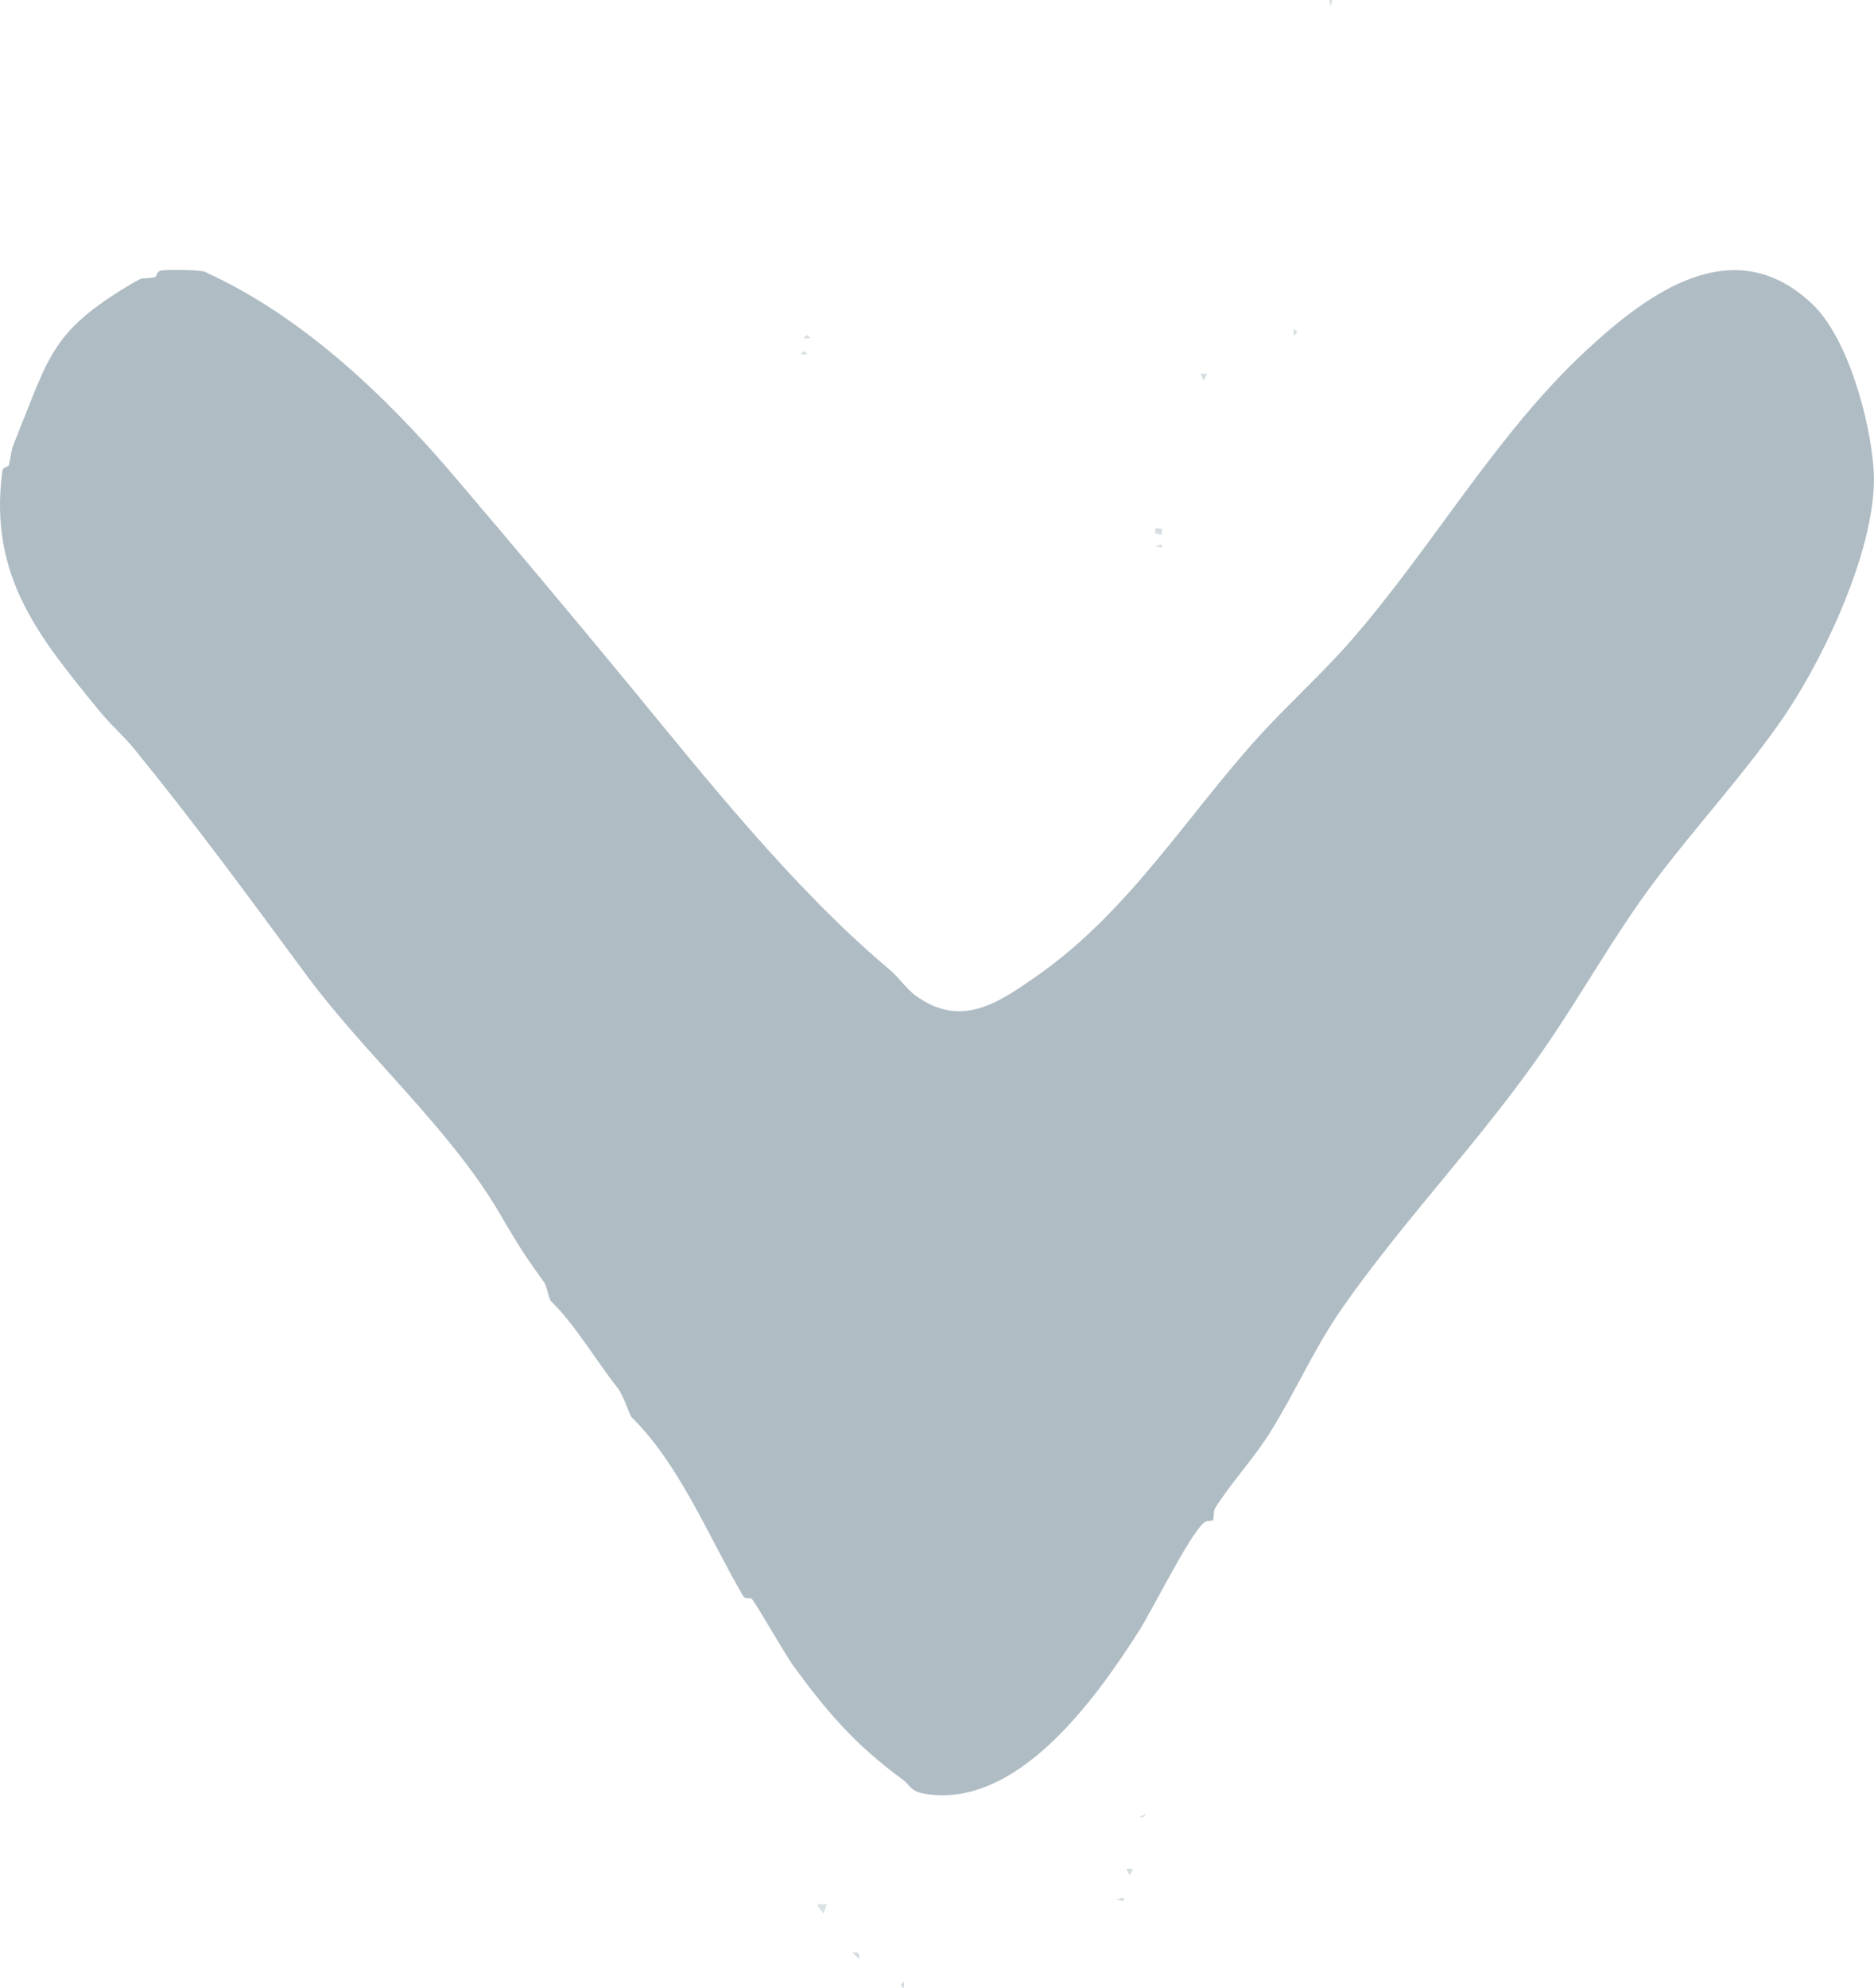 <?xml version="1.0" encoding="UTF-8"?>
<svg id="Layer_1" data-name="Layer 1" xmlns="http://www.w3.org/2000/svg" viewBox="0 0 581.3 616.4">
  <defs>
    <style>
      .cls-1 {
        fill: #d2dade;
      }

      .cls-2 {
        fill: #d8dfe3;
      }

      .cls-3 {
        fill: #d3dce0;
      }

      .cls-4 {
        fill: #d3dade;
      }

      .cls-5 {
        fill: #d5dce0;
      }

      .cls-6 {
        fill: #d3dbdf;
      }

      .cls-7 {
        fill: #d6dde1;
      }

      .cls-8 {
        fill: #dbe2e5;
      }

      .cls-9 {
        fill: #d9e0e3;
      }

      .cls-10 {
        fill: #d5dde0;
      }

      .cls-11 {
        fill: #d4dbdf;
      }

      .cls-12 {
        fill: #afbcc4;
      }

      .cls-13 {
        fill: #d5dde1;
      }
    </style>
  </defs>
  <path class="cls-9" d="M413.3,0l-.5,2.01L412.31,0c.33,0,.67,0,1,0Z"/>
  <path class="cls-4" d="M448.27,210.79c3.87,1.4,2.2,1.93,3,3-1.71-.72-3.54-.74-3-3Z"/>
  <path class="cls-7" d="M220.49,303.7l2.99-1v2c-1.1-.29-2.41-.87-2.99-1Z"/>
  <path class="cls-8" d="M253.46,590.42h3s-1,3-1,3c-.32-.73-1.5-1.55-2-3Z"/>
  <path class="cls-13" d="M360.36,163.84c-.04.66.02,1.33,0,2l-2-.51v-1.48s2,0,2,0Z"/>
  <path class="cls-6" d="M139.57,229.78h2s-2,3-2,3c.1-.98-.11-2.02,0-3Z"/>
  <path class="cls-1" d="M250.46,464.55c0-.09-.71-.43-.7-1.22,0-.35.7-.6.7-.78l.99.51-.99,1.49Z"/>
  <path class="cls-10" d="M351.37,579.43c-.36,1.48-.97,1.89-1,2l-.99-1.99h1.99Z"/>
  <path class="cls-13" d="M374.34,115.89c-.08.08-.2,1.14-1,2l-1-1.99h2Z"/>
  <path class="cls-7" d="M248.47,359.65h2s0,2,0,2c-.04-.14-1.68-.59-2-2Z"/>
  <path class="cls-10" d="M348.37,588.43c.67.54.07.75,0,1l-2.01-.5,2.01-.5Z"/>
  <path class="cls-5" d="M264.45,605.41c1.74-.3,2.31.25,2,2-.91-.78-1.34-1.37-2-2Z"/>
  <path class="cls-13" d="M402.32,102.9c-.1.48-.53.93-1,1v-2s1,1,1,1Z"/>
  <path class="cls-2" d="M250.46,103.9l1,.99h-2c.05-.45.53-.88,1-.99Z"/>
  <path class="cls-2" d="M249.46,108.89l1,.99h-2c.1-.76.99-.92,1-.99Z"/>
  <path class="cls-13" d="M360.36,168.84c0,.33,0,.67,0,1l-2.01-.5,2.01-.5Z"/>
  <path class="cls-5" d="M435.28,304.7l1-2c-.13.09.5,1.55-1,2Z"/>
  <path class="cls-11" d="M176.54,305.7v-1.49s1-.51,1-.51c-.15.12.52,1.61-1,2Z"/>
  <path class="cls-5" d="M432.29,304.7c-.07.02-.29.95-1,1v-2s1,1,1,1Z"/>
  <path class="cls-7" d="M247.47,334.67h2s-1,1-1,1c0-.07-.89-.23-1-1Z"/>
  <path class="cls-3" d="M358.36,465.55c.01.33,0,.67,0,1l-2.01-.5,2.01-.5Z"/>
  <path class="cls-10" d="M355.36,562.45c-.3,1.14-1.04,1.08-2,1l2-1Z"/>
  <path class="cls-5" d="M280.43,616.4c-.74-.18-.93-.98-1-1l.99-1v2Z"/>
  <path class="cls-7" d="M243.97,316.69c.65.33.65.67,0,1v-1Z"/>
  <path class="cls-12" d="M63.43,84.25c29.82,13.45,55.79,38,77.2,63.11,18.48,21.67,35.26,41.69,53.3,63.54,24.76,29.99,51.61,64.17,82.07,89.8,2.73,2.3,5.26,6,7.99,7.99,14.17,10.3,25.68,2.29,37.77-6.17,28.53-19.97,46.2-49.39,68.95-74.41,9.08-9.98,19.44-19.23,28.64-29.8,25.06-28.81,44.83-63.75,72.43-89.41,19.63-18.26,46.15-37.74,70.47-14.53,11.02,10.52,17.84,35.94,18.92,51.01,1.61,22.42-14.66,57.23-27.12,75.79-11.81,17.58-27.84,34.78-41.21,52.65-11.91,15.91-22.02,34.13-33.33,50.59-19.79,28.81-43.24,52.77-62.97,80.89-8.76,12.48-14.72,26.35-22.77,39.17-4.77,7.6-12.09,15.56-16.84,23.15-.68,1.08-.18,3.14-.75,3.77-.34.38-1.86-.1-2.83.82-4.95,4.63-15.7,26.76-20.51,34.23-13.45,20.91-37.36,54.22-65.61,49.8-5.1-.8-4.63-2.58-7.37-4.57-14.68-10.7-23.6-21.18-34-35.48-2.26-3.11-11.7-19.59-12.63-20.41-.57-.51-2.08.18-2.71-.91-10.65-18.25-19.79-40.94-34.66-55.49-.43-.42-2.52-6.81-4.26-9.01-6.98-8.81-12.93-19.32-20.72-26.96-.72-.71-1.07-4.42-2.25-6.04-6.41-8.79-8.41-12.25-13.81-21.42-15.54-26.35-41.43-48.76-59.98-73.89-17.59-23.84-34.57-47.04-53.58-70.3-3.06-3.74-6.6-6.64-10.53-11.45C12.16,197.54-3.54,178.76.7,146.29c.24-1.85,1.88-1.32,2.06-2.11,1.13-5.12.45-3.98,2.31-8.55,10.35-25.51,10.94-32.95,35.93-47.75,4.26-2.52,2.57-1.02,7.06-1.97.79-.17.25-1.82,2.11-2.06,2.01-.26,11.88-.22,13.27.41Z"/>
</svg>